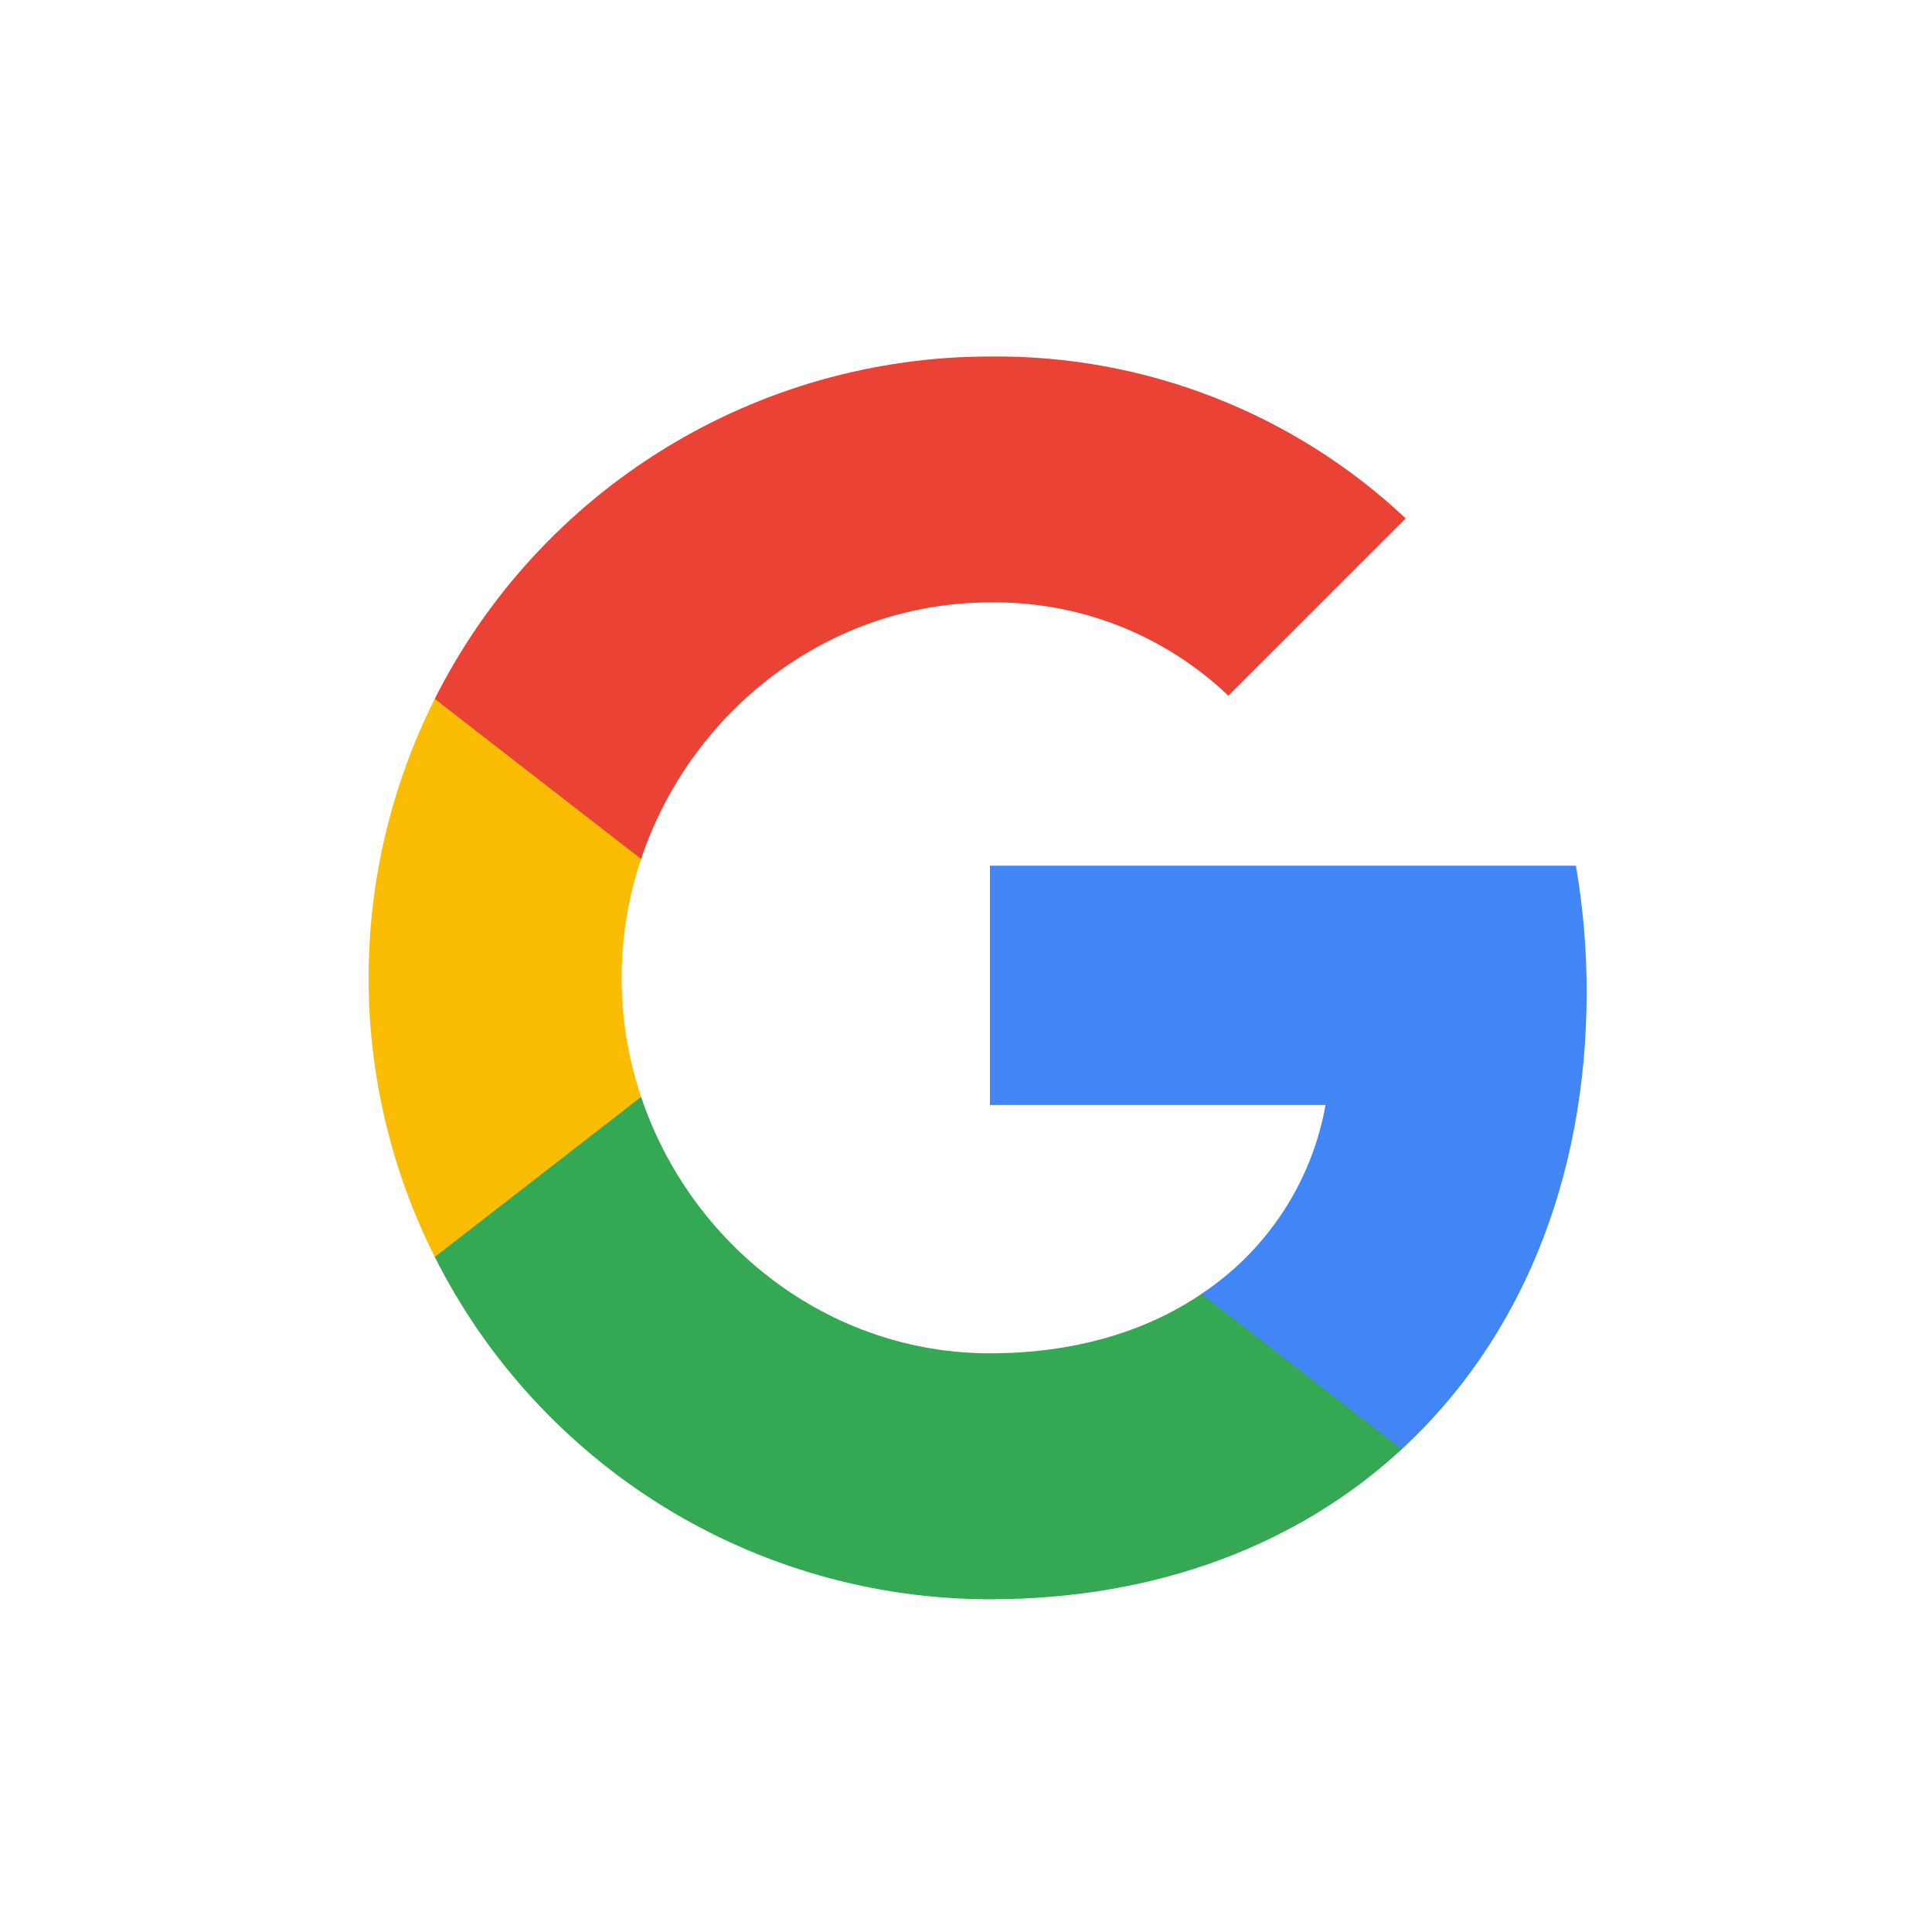 <svg
    xmlns="http://www.w3.org/2000/svg"
    width="36"
    height="36"
    viewBox="5 0 36 36"
    fill="none"
>
    <path
        d="M34.565 18.485C34.566 17.696 34.499 16.909 34.365 16.131H23.446V20.59H29.7C29.572 21.302 29.302 21.981 28.904 22.586C28.507 23.191 27.991 23.709 27.388 24.109V27.003H31.12C33.306 24.988 34.565 22.009 34.565 18.485Z"
        fill="#4285F4"
    />
    <path
        d="M23.446 29.8C26.571 29.8 29.202 28.774 31.12 27.005L27.388 24.11C26.349 24.815 25.011 25.217 23.446 25.217C20.426 25.217 17.863 23.181 16.946 20.438H13.101V23.421C14.065 25.338 15.543 26.95 17.369 28.077C19.196 29.203 21.3 29.8 23.446 29.8V29.8Z"
        fill="#34A853"
    />
    <path
        d="M16.946 20.439C16.462 19.001 16.462 17.444 16.946 16.006V13.023H13.101C12.29 14.637 11.868 16.417 11.868 18.223C11.868 20.028 12.29 21.808 13.101 23.422L16.946 20.439Z"
        fill="#FBBC04"
    />
    <path
        d="M23.446 11.226C25.097 11.2 26.693 11.823 27.888 12.963L31.193 9.659C29.097 7.69 26.321 6.61 23.446 6.643C21.3 6.643 19.196 7.24 17.369 8.367C15.543 9.493 14.065 11.105 13.101 13.023L16.946 16.006C17.863 13.262 20.426 11.226 23.446 11.226V11.226Z"
        fill="#EA4335"
    />
</svg>